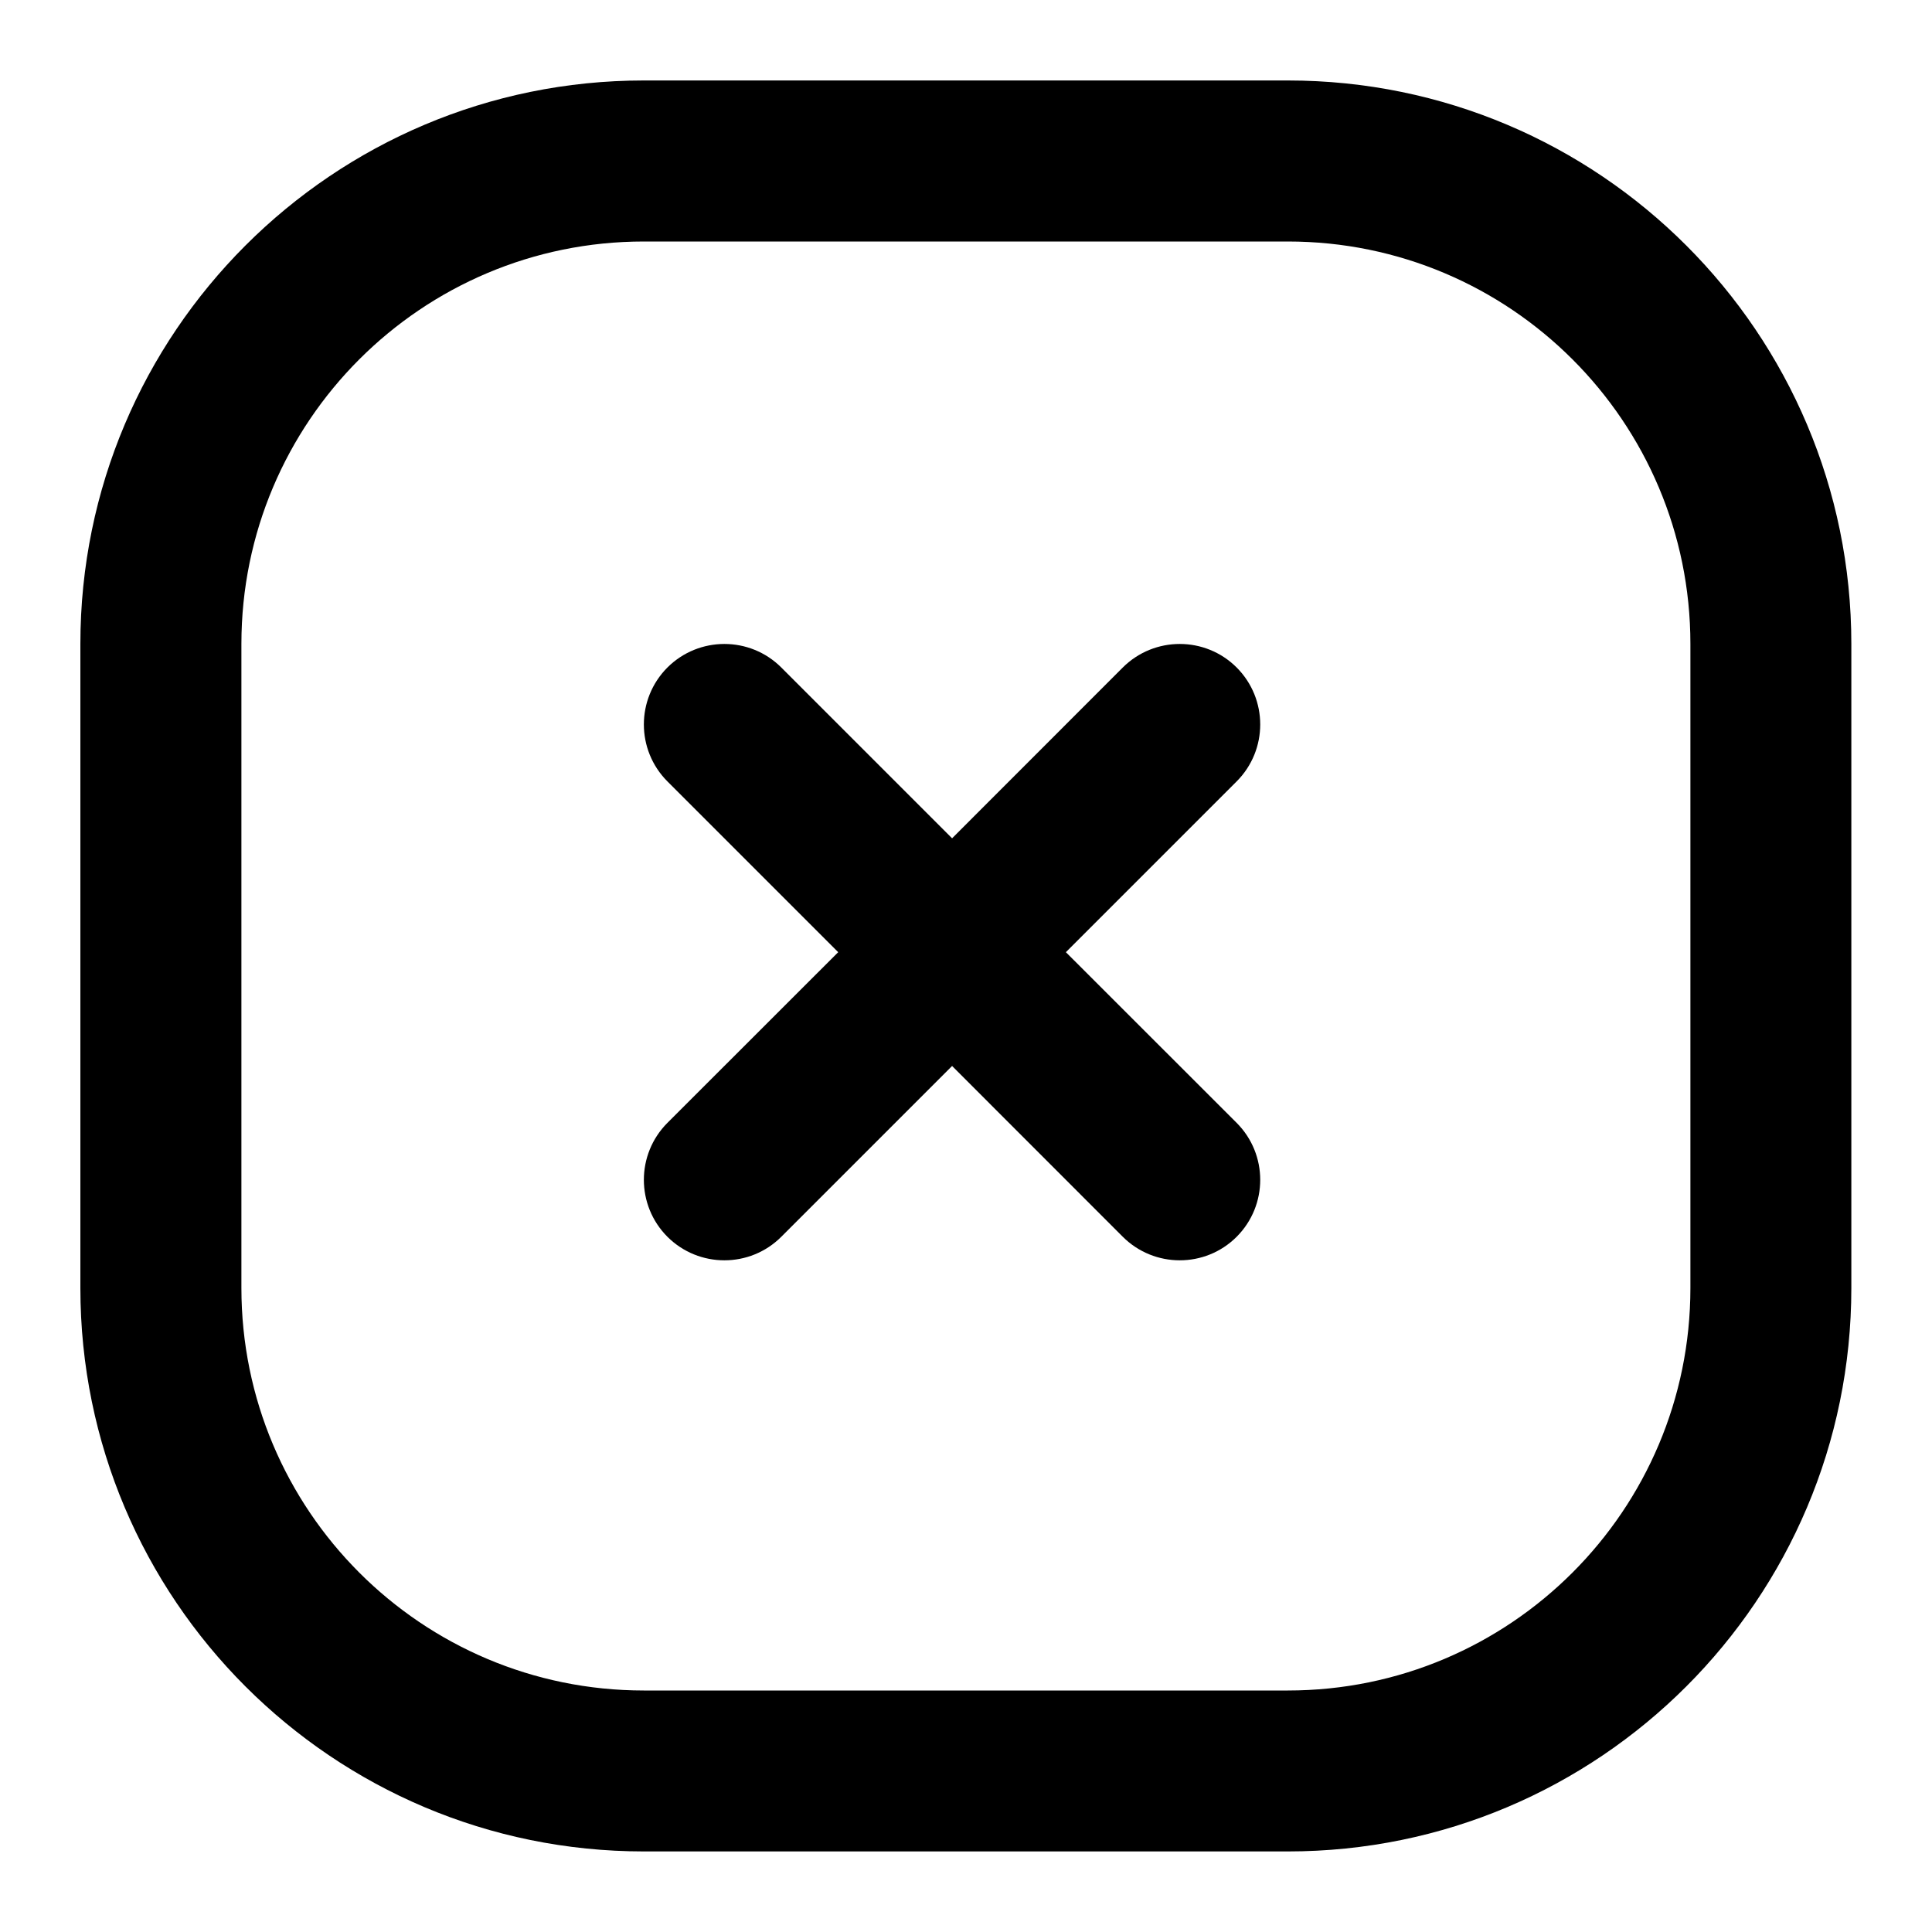 <svg width="20" height="20" viewBox="0 0 20 20" xmlns="http://www.w3.org/2000/svg">
<path fill-rule="evenodd" clip-rule="evenodd" d="M6.665 0.833H13.332C16.554 0.833 19.165 3.445 19.165 6.666V13.333C19.165 16.555 16.554 19.166 13.332 19.166H6.665C3.444 19.166 0.832 16.555 0.832 13.333V6.666C0.832 3.445 3.444 0.833 6.665 0.833ZM6.665 2.5C4.364 2.5 2.499 4.365 2.499 6.666V13.333C2.499 15.634 4.364 17.5 6.665 17.5H13.332C15.633 17.5 17.499 15.634 17.499 13.333V6.666C17.499 4.365 15.633 2.5 13.332 2.5H6.665ZM6.909 8.089L8.677 9.857L6.909 11.624C6.584 11.95 6.584 12.477 6.909 12.803C7.235 13.128 7.763 13.128 8.088 12.803L9.856 11.035L11.623 12.803C11.949 13.128 12.477 13.128 12.802 12.803C13.127 12.477 13.127 11.95 12.802 11.624L11.034 9.857L12.802 8.089C13.127 7.763 13.127 7.236 12.802 6.91C12.477 6.585 11.949 6.585 11.623 6.91L9.856 8.678L8.088 6.91C7.763 6.585 7.235 6.585 6.909 6.91C6.584 7.236 6.584 7.763 6.909 8.089Z"/>
</svg>
